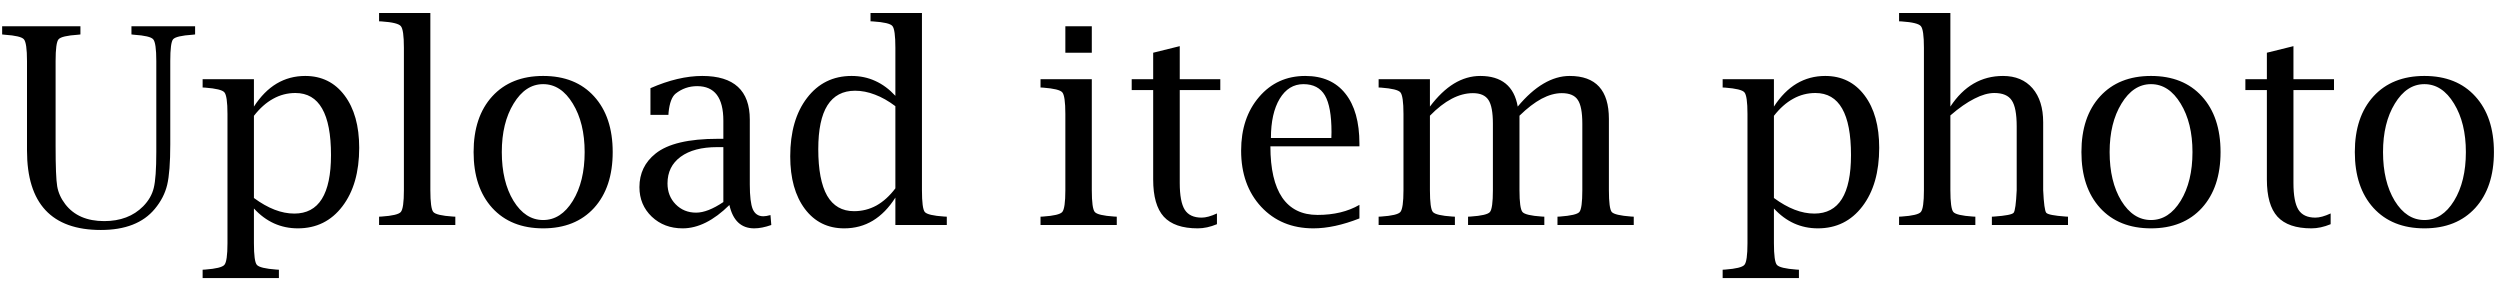 <svg width="100" height="12" viewBox="0 0 100 12" fill="none" xmlns="http://www.w3.org/2000/svg">
<path d="M0.086 1.378V1.051H3.217V1.378L3.121 1.389C2.68 1.418 2.421 1.479 2.342 1.572C2.263 1.661 2.224 1.951 2.224 2.442V5.842C2.224 6.665 2.245 7.202 2.288 7.453C2.331 7.704 2.438 7.942 2.61 8.167C2.958 8.619 3.477 8.844 4.168 8.844C4.816 8.844 5.335 8.647 5.726 8.253C5.944 8.031 6.085 7.786 6.15 7.518C6.218 7.249 6.252 6.769 6.252 6.078V2.442C6.252 1.955 6.211 1.665 6.128 1.572C6.05 1.479 5.792 1.418 5.355 1.389L5.258 1.378V1.051H7.804V1.378L7.702 1.389C7.262 1.418 7.002 1.479 6.923 1.572C6.848 1.661 6.811 1.951 6.811 2.442V5.772C6.811 6.51 6.769 7.05 6.687 7.394C6.605 7.738 6.44 8.058 6.193 8.355C5.727 8.918 5.008 9.199 4.034 9.199C2.064 9.199 1.08 8.141 1.08 6.024V2.442C1.08 1.955 1.038 1.665 0.956 1.572C0.877 1.479 0.621 1.418 0.188 1.389L0.086 1.378ZM10.157 8.339V9.73C10.157 10.217 10.196 10.506 10.275 10.595C10.354 10.688 10.613 10.751 11.054 10.783L11.156 10.789V11.122H8.105V10.789L8.207 10.783C8.64 10.751 8.896 10.688 8.975 10.595C9.057 10.502 9.099 10.214 9.099 9.73V4.558C9.099 4.075 9.057 3.786 8.975 3.693C8.896 3.6 8.64 3.538 8.207 3.505L8.105 3.5V3.167H10.157V4.263C10.422 3.854 10.724 3.548 11.065 3.344C11.408 3.14 11.79 3.038 12.209 3.038C12.867 3.038 13.392 3.298 13.782 3.817C14.172 4.336 14.368 5.034 14.368 5.912C14.368 6.886 14.144 7.666 13.696 8.253C13.249 8.841 12.654 9.134 11.913 9.134C11.573 9.134 11.256 9.068 10.962 8.936C10.669 8.803 10.4 8.604 10.157 8.339ZM10.157 7.92C10.44 8.128 10.715 8.284 10.984 8.388C11.252 8.492 11.516 8.543 11.773 8.543C12.264 8.543 12.631 8.348 12.874 7.958C13.118 7.568 13.24 6.982 13.24 6.202C13.24 5.375 13.122 4.755 12.885 4.343C12.649 3.928 12.293 3.72 11.816 3.72C11.498 3.72 11.2 3.797 10.925 3.951C10.649 4.102 10.393 4.329 10.157 4.633V7.92ZM17.214 0.519V7.609C17.214 8.096 17.254 8.386 17.332 8.479C17.411 8.572 17.671 8.633 18.111 8.662L18.213 8.667V9H15.163V8.667L15.265 8.662C15.698 8.633 15.954 8.572 16.033 8.479C16.115 8.382 16.156 8.092 16.156 7.609V1.91C16.156 1.427 16.115 1.139 16.033 1.045C15.954 0.949 15.698 0.886 15.265 0.857L15.163 0.852V0.519H17.214ZM21.726 9.134C20.867 9.134 20.188 8.862 19.69 8.318C19.193 7.77 18.944 7.025 18.944 6.083C18.944 5.142 19.193 4.399 19.69 3.854C20.188 3.31 20.867 3.038 21.726 3.038C22.589 3.038 23.268 3.31 23.762 3.854C24.259 4.399 24.508 5.142 24.508 6.083C24.508 7.025 24.259 7.77 23.762 8.318C23.264 8.862 22.585 9.134 21.726 9.134ZM21.726 8.801C22.202 8.801 22.598 8.545 22.913 8.033C23.228 7.518 23.386 6.868 23.386 6.083C23.386 5.306 23.228 4.66 22.913 4.145C22.598 3.625 22.202 3.366 21.726 3.366C21.253 3.366 20.86 3.625 20.544 4.145C20.229 4.66 20.072 5.306 20.072 6.083C20.072 6.868 20.227 7.518 20.539 8.033C20.854 8.545 21.25 8.801 21.726 8.801ZM29.176 8.2C28.546 8.823 27.922 9.134 27.307 9.134C26.812 9.134 26.401 8.979 26.071 8.667C25.742 8.352 25.577 7.958 25.577 7.485C25.577 6.934 25.792 6.486 26.222 6.143C26.712 5.749 27.543 5.552 28.714 5.552H28.934V4.827C28.934 3.906 28.585 3.446 27.887 3.446C27.561 3.446 27.273 3.547 27.022 3.747C26.875 3.869 26.782 4.118 26.743 4.494L26.737 4.596H26.018V3.527C26.762 3.201 27.453 3.038 28.091 3.038C29.358 3.038 29.992 3.62 29.992 4.784V7.383C29.992 7.849 30.032 8.176 30.11 8.366C30.193 8.556 30.334 8.651 30.535 8.651C30.606 8.651 30.701 8.635 30.819 8.603L30.852 9C30.597 9.09 30.37 9.134 30.169 9.134C29.647 9.134 29.315 8.823 29.176 8.2ZM28.934 8.082V5.885H28.687C28.064 5.885 27.577 6.014 27.226 6.271C26.875 6.529 26.7 6.884 26.7 7.335C26.7 7.672 26.809 7.951 27.027 8.173C27.246 8.395 27.518 8.506 27.844 8.506C28.152 8.506 28.515 8.364 28.934 8.082ZM35.815 9V7.904C35.557 8.312 35.256 8.62 34.912 8.828C34.572 9.032 34.191 9.134 33.768 9.134C33.109 9.134 32.585 8.875 32.194 8.355C31.804 7.833 31.609 7.133 31.609 6.255C31.609 5.281 31.833 4.503 32.28 3.919C32.728 3.332 33.322 3.038 34.063 3.038C34.404 3.038 34.719 3.104 35.009 3.237C35.302 3.369 35.571 3.568 35.815 3.833V1.91C35.815 1.42 35.775 1.13 35.696 1.04C35.621 0.947 35.363 0.886 34.923 0.857L34.821 0.852V0.519H36.878V7.609C36.878 8.096 36.916 8.386 36.991 8.479C37.069 8.572 37.329 8.633 37.77 8.662L37.872 8.667V9H35.815ZM35.815 4.247C35.539 4.039 35.267 3.885 34.998 3.785C34.73 3.681 34.465 3.629 34.203 3.629C33.713 3.629 33.344 3.824 33.097 4.214C32.853 4.601 32.731 5.185 32.731 5.965C32.731 6.792 32.85 7.414 33.086 7.829C33.326 8.241 33.684 8.447 34.16 8.447C34.482 8.447 34.781 8.372 35.057 8.221C35.333 8.067 35.585 7.838 35.815 7.534V4.247ZM43.672 3.167V7.609C43.672 8.096 43.712 8.386 43.791 8.479C43.869 8.572 44.129 8.633 44.569 8.662L44.671 8.667V9H41.621V8.667L41.723 8.662C42.156 8.633 42.412 8.572 42.491 8.479C42.573 8.382 42.614 8.092 42.614 7.609V4.558C42.614 4.075 42.573 3.786 42.491 3.693C42.412 3.6 42.156 3.538 41.723 3.505L41.621 3.5V3.167H43.672ZM42.614 2.109V1.051H43.672V2.109H42.614ZM48.678 8.968C48.41 9.079 48.154 9.134 47.91 9.134C47.291 9.134 46.838 8.979 46.551 8.667C46.268 8.355 46.127 7.86 46.127 7.179V3.602H45.268V3.167H46.127V2.109L47.19 1.846V3.167H48.812V3.602H47.19V7.319C47.19 7.82 47.257 8.176 47.389 8.388C47.522 8.599 47.747 8.705 48.066 8.705C48.234 8.705 48.438 8.649 48.678 8.538V8.968ZM54.377 8.737C53.704 9.002 53.09 9.134 52.535 9.134C51.679 9.134 50.982 8.846 50.445 8.27C49.912 7.693 49.645 6.945 49.645 6.024C49.645 5.151 49.885 4.435 50.365 3.876C50.845 3.317 51.46 3.038 52.212 3.038C52.907 3.038 53.441 3.273 53.813 3.742C54.189 4.211 54.377 4.88 54.377 5.75V5.853H50.816C50.816 6.758 50.974 7.442 51.289 7.904C51.607 8.366 52.078 8.597 52.701 8.597C53.356 8.597 53.915 8.463 54.377 8.194V8.737ZM50.837 5.52H53.254L53.26 5.283C53.26 4.606 53.172 4.118 52.997 3.817C52.821 3.516 52.535 3.366 52.137 3.366C51.74 3.366 51.423 3.561 51.187 3.951C50.954 4.341 50.837 4.864 50.837 5.52ZM57.197 4.263C57.505 3.854 57.825 3.548 58.158 3.344C58.495 3.14 58.846 3.038 59.211 3.038C59.637 3.038 59.975 3.14 60.226 3.344C60.477 3.548 60.638 3.854 60.709 4.263C61.05 3.854 61.393 3.548 61.741 3.344C62.088 3.14 62.437 3.038 62.788 3.038C63.834 3.038 64.356 3.611 64.356 4.757V7.609C64.356 8.096 64.394 8.386 64.469 8.479C64.548 8.569 64.808 8.629 65.248 8.662L65.35 8.667V9H62.299V8.667L62.401 8.662C62.842 8.629 63.1 8.569 63.175 8.479C63.254 8.386 63.293 8.096 63.293 7.609V4.95C63.293 4.488 63.232 4.17 63.11 3.994C62.992 3.815 62.779 3.726 62.471 3.726C62.213 3.726 61.943 3.801 61.66 3.951C61.381 4.102 61.087 4.327 60.779 4.628V7.609C60.779 8.092 60.819 8.382 60.898 8.479C60.976 8.572 61.234 8.633 61.671 8.662L61.773 8.667V9H58.722V8.667L58.824 8.662C59.265 8.633 59.523 8.572 59.598 8.479C59.676 8.386 59.716 8.096 59.716 7.609V4.95C59.716 4.495 59.657 4.179 59.539 4C59.42 3.817 59.213 3.726 58.916 3.726C58.636 3.726 58.353 3.801 58.067 3.951C57.78 4.102 57.49 4.327 57.197 4.628V7.609C57.197 8.096 57.236 8.386 57.315 8.479C57.394 8.572 57.653 8.633 58.094 8.662L58.196 8.667V9H55.145V8.667L55.247 8.662C55.68 8.633 55.936 8.572 56.015 8.479C56.097 8.382 56.139 8.092 56.139 7.609V4.558C56.139 4.075 56.097 3.786 56.015 3.693C55.936 3.6 55.68 3.538 55.247 3.505L55.145 3.5V3.167H57.197V4.263ZM70.957 8.339V9.73C70.957 10.217 70.997 10.506 71.076 10.595C71.154 10.688 71.414 10.751 71.855 10.783L71.957 10.789V11.122H68.906V10.789L69.008 10.783C69.441 10.751 69.697 10.688 69.776 10.595C69.858 10.502 69.899 10.214 69.899 9.73V4.558C69.899 4.075 69.858 3.786 69.776 3.693C69.697 3.6 69.441 3.538 69.008 3.505L68.906 3.5V3.167H70.957V4.263C71.222 3.854 71.525 3.548 71.865 3.344C72.209 3.14 72.59 3.038 73.009 3.038C73.668 3.038 74.193 3.298 74.583 3.817C74.973 4.336 75.168 5.034 75.168 5.912C75.168 6.886 74.945 7.666 74.497 8.253C74.049 8.841 73.455 9.134 72.714 9.134C72.374 9.134 72.057 9.068 71.763 8.936C71.47 8.803 71.201 8.604 70.957 8.339ZM70.957 7.92C71.24 8.128 71.516 8.284 71.785 8.388C72.053 8.492 72.316 8.543 72.574 8.543C73.065 8.543 73.432 8.348 73.675 7.958C73.919 7.568 74.04 6.982 74.04 6.202C74.04 5.375 73.922 4.755 73.686 4.343C73.45 3.928 73.093 3.72 72.617 3.72C72.299 3.72 72.001 3.797 71.726 3.951C71.45 4.102 71.194 4.329 70.957 4.633V7.92ZM78.015 4.263C78.284 3.854 78.593 3.548 78.944 3.344C79.295 3.14 79.687 3.038 80.121 3.038C80.622 3.038 81.016 3.203 81.302 3.532C81.585 3.862 81.727 4.315 81.727 4.891V7.609C81.752 8.142 81.793 8.443 81.85 8.511C81.907 8.579 82.165 8.629 82.624 8.662L82.72 8.667V9H79.675V8.667L79.772 8.662C80.23 8.629 80.488 8.579 80.545 8.511C80.602 8.443 80.643 8.142 80.668 7.609V5.058C80.668 4.556 80.602 4.209 80.47 4.016C80.341 3.819 80.108 3.72 79.772 3.72C79.535 3.72 79.27 3.795 78.977 3.946C78.683 4.093 78.362 4.316 78.015 4.617V7.609C78.015 8.096 78.055 8.386 78.133 8.479C78.212 8.572 78.472 8.633 78.912 8.662L79.014 8.667V9H75.963V8.667L76.065 8.662C76.499 8.633 76.755 8.572 76.834 8.479C76.916 8.382 76.957 8.092 76.957 7.609V1.91C76.957 1.427 76.916 1.139 76.834 1.045C76.755 0.949 76.499 0.886 76.065 0.857L75.963 0.852V0.519H78.015V4.263ZM86.04 9.134C85.18 9.134 84.502 8.862 84.004 8.318C83.506 7.77 83.257 7.025 83.257 6.083C83.257 5.142 83.506 4.399 84.004 3.854C84.502 3.31 85.18 3.038 86.04 3.038C86.903 3.038 87.581 3.31 88.075 3.854C88.573 4.399 88.822 5.142 88.822 6.083C88.822 7.025 88.573 7.77 88.075 8.318C87.578 8.862 86.899 9.134 86.04 9.134ZM86.04 8.801C86.516 8.801 86.912 8.545 87.227 8.033C87.542 7.518 87.699 6.868 87.699 6.083C87.699 5.306 87.542 4.66 87.227 4.145C86.912 3.625 86.516 3.366 86.04 3.366C85.567 3.366 85.173 3.625 84.858 4.145C84.543 4.66 84.385 5.306 84.385 6.083C84.385 6.868 84.541 7.518 84.853 8.033C85.168 8.545 85.563 8.801 86.04 8.801ZM93.226 8.968C92.957 9.079 92.701 9.134 92.458 9.134C91.838 9.134 91.386 8.979 91.099 8.667C90.816 8.355 90.675 7.86 90.675 7.179V3.602H89.815V3.167H90.675V2.109L91.738 1.846V3.167H93.36V3.602H91.738V7.319C91.738 7.82 91.805 8.176 91.937 8.388C92.07 8.599 92.295 8.705 92.614 8.705C92.782 8.705 92.986 8.649 93.226 8.538V8.968ZM96.975 9.134C96.116 9.134 95.437 8.862 94.939 8.318C94.442 7.77 94.193 7.025 94.193 6.083C94.193 5.142 94.442 4.399 94.939 3.854C95.437 3.31 96.116 3.038 96.975 3.038C97.838 3.038 98.517 3.31 99.011 3.854C99.508 4.399 99.757 5.142 99.757 6.083C99.757 7.025 99.508 7.77 99.011 8.318C98.513 8.862 97.835 9.134 96.975 9.134ZM96.975 8.801C97.451 8.801 97.847 8.545 98.162 8.033C98.477 7.518 98.635 6.868 98.635 6.083C98.635 5.306 98.477 4.66 98.162 4.145C97.847 3.625 97.451 3.366 96.975 3.366C96.502 3.366 96.109 3.625 95.793 4.145C95.478 4.66 95.321 5.306 95.321 6.083C95.321 6.868 95.477 7.518 95.788 8.033C96.103 8.545 96.499 8.801 96.975 8.801Z" fill="black"/>
</svg>
